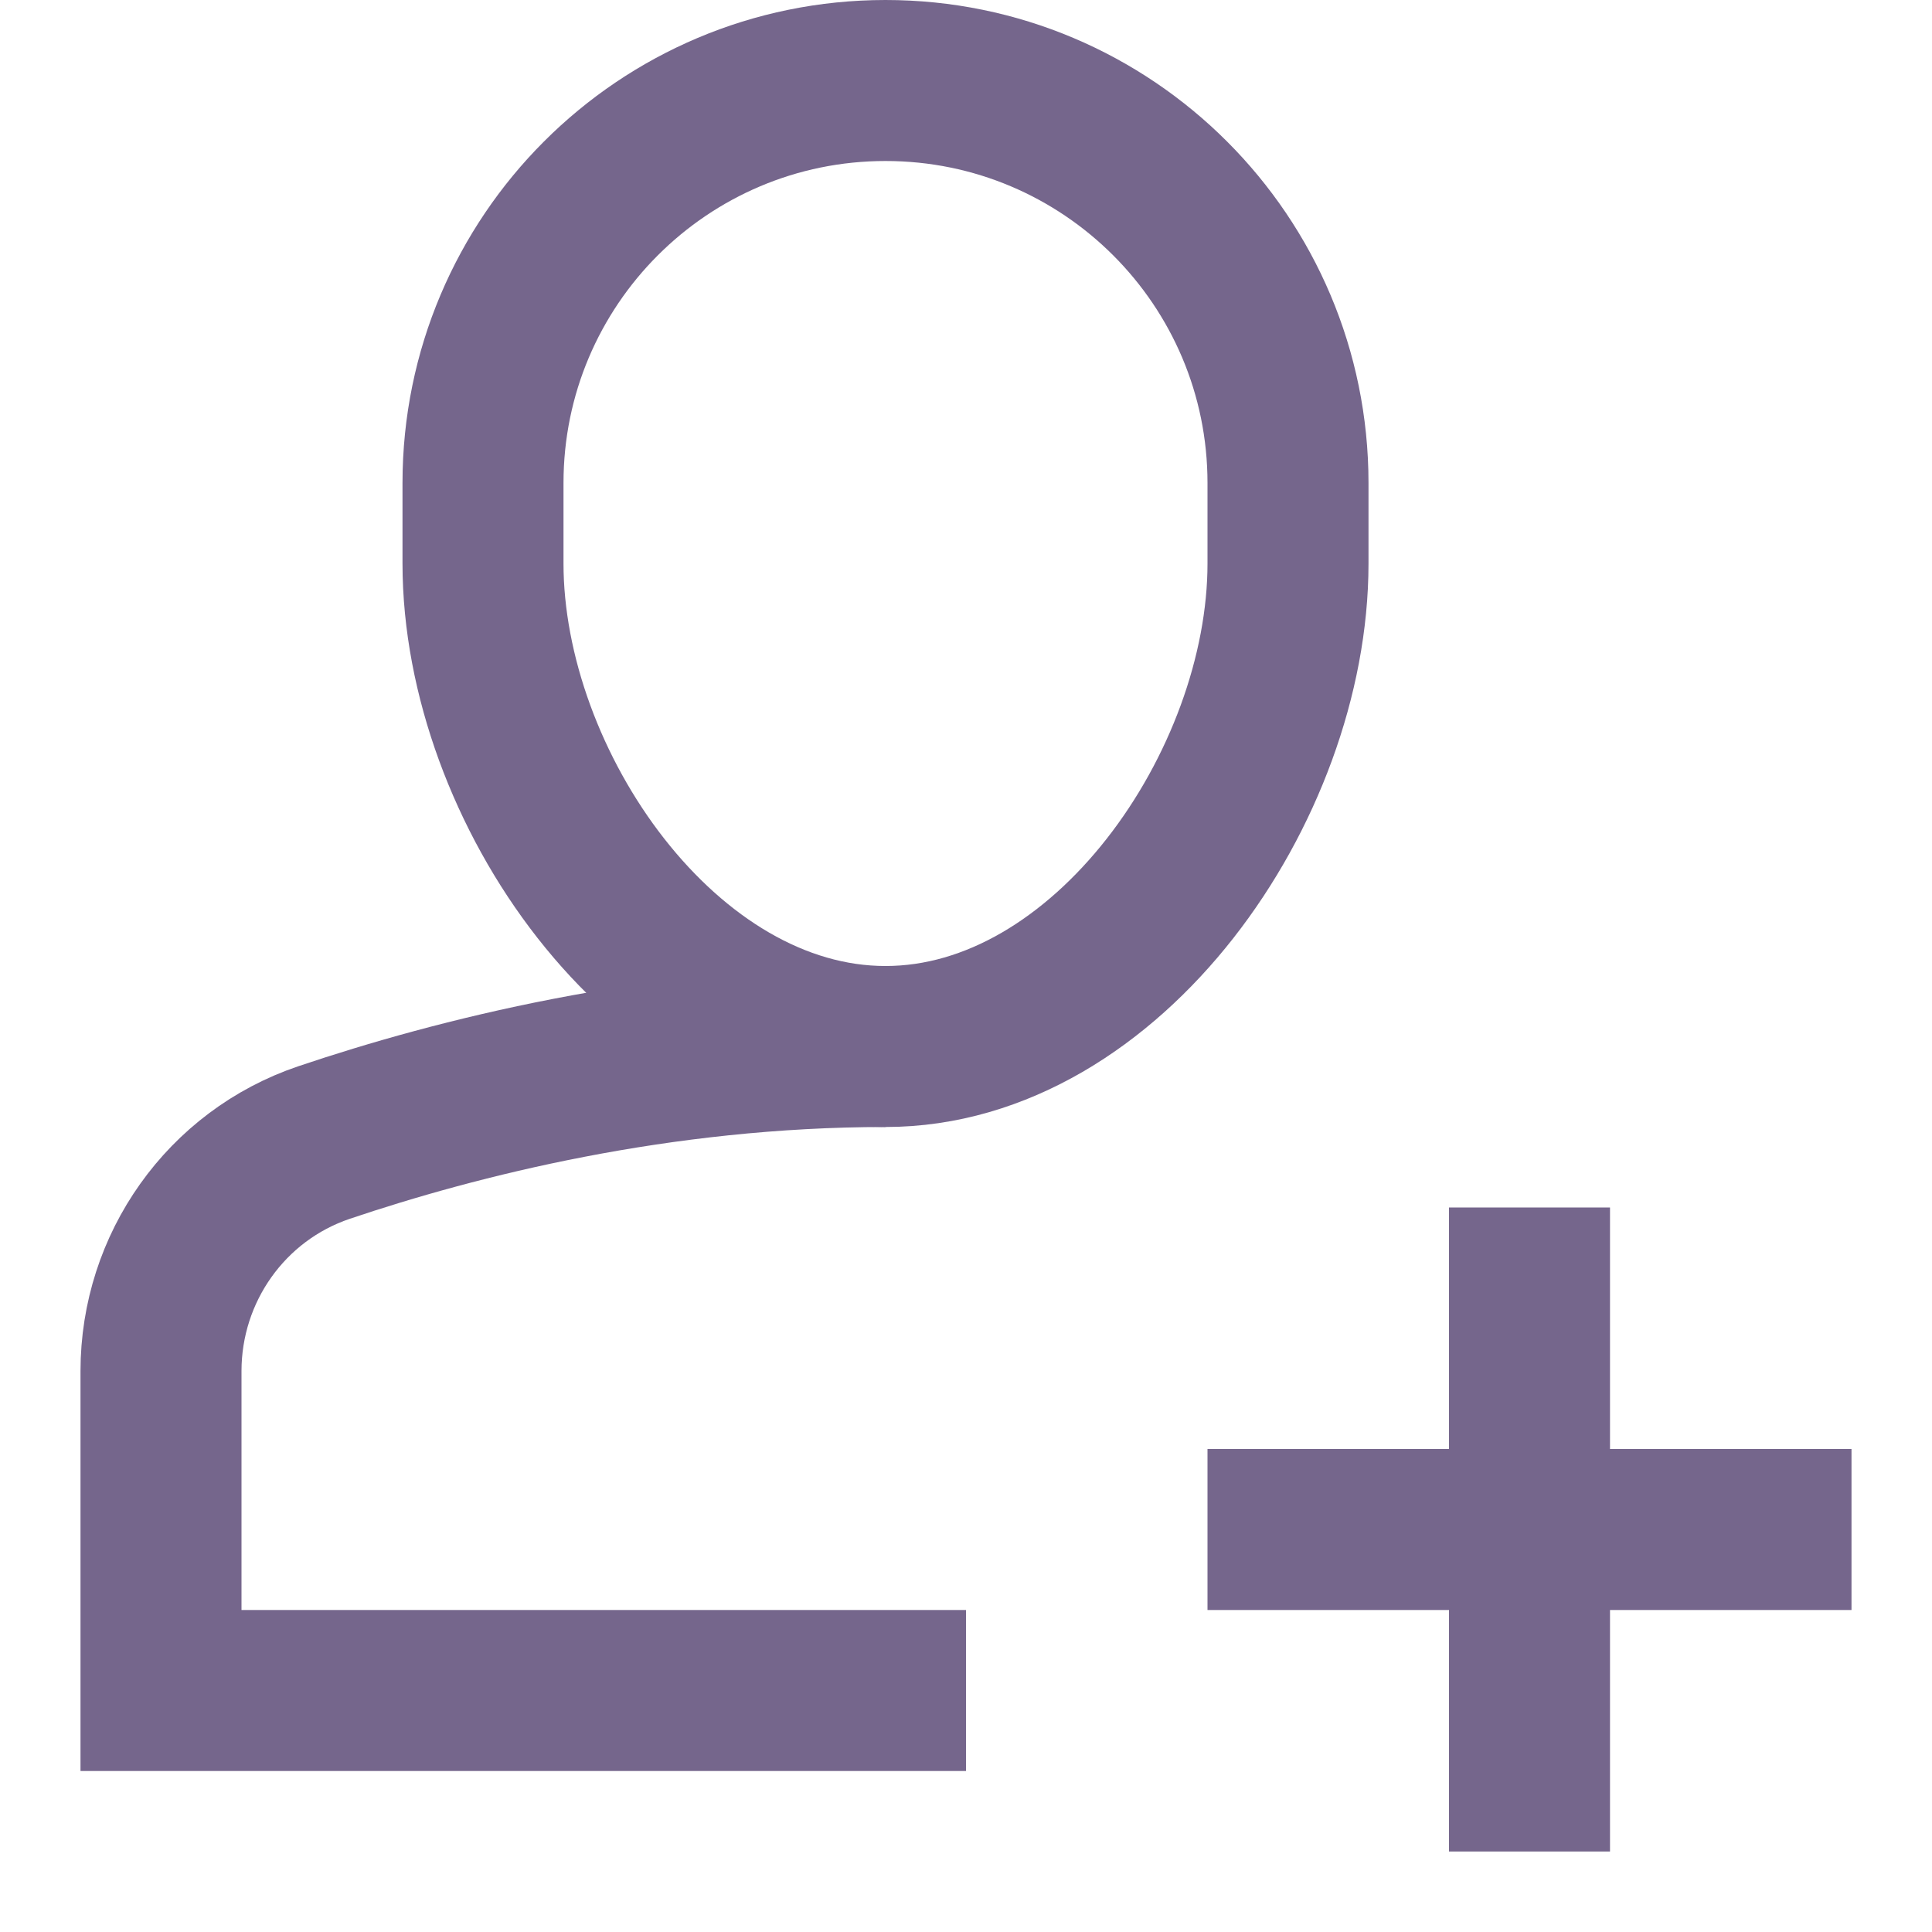 <svg width="24" height="24" viewBox="0 0 24 24" fill="none" xmlns="http://www.w3.org/2000/svg">
<path d="M11 13C8.176 13 5.671 13.638 4.025 14.193C2.81 14.604 2 15.749 2 17.032V21C2 21 11.958 21 12 21" stroke="#75668C" stroke-width="2" stroke-miterlimit="10"/>
<path d="M11 13C8.239 13 6 9.761 6 7V6C6 3.239 8.239 1 11 1C13.761 1 16 3.239 16 6V7C16 9.761 13.761 13 11 13Z" stroke="#75668C" stroke-width="2" stroke-miterlimit="10" stroke-linecap="square"/>
<path d="M19 16V22" stroke="#75668C" stroke-width="2" stroke-miterlimit="10" stroke-linecap="square"/>
<path d="M16 19H22" stroke="#75668C" stroke-width="2" stroke-miterlimit="10" stroke-linecap="square"/>
</svg>
